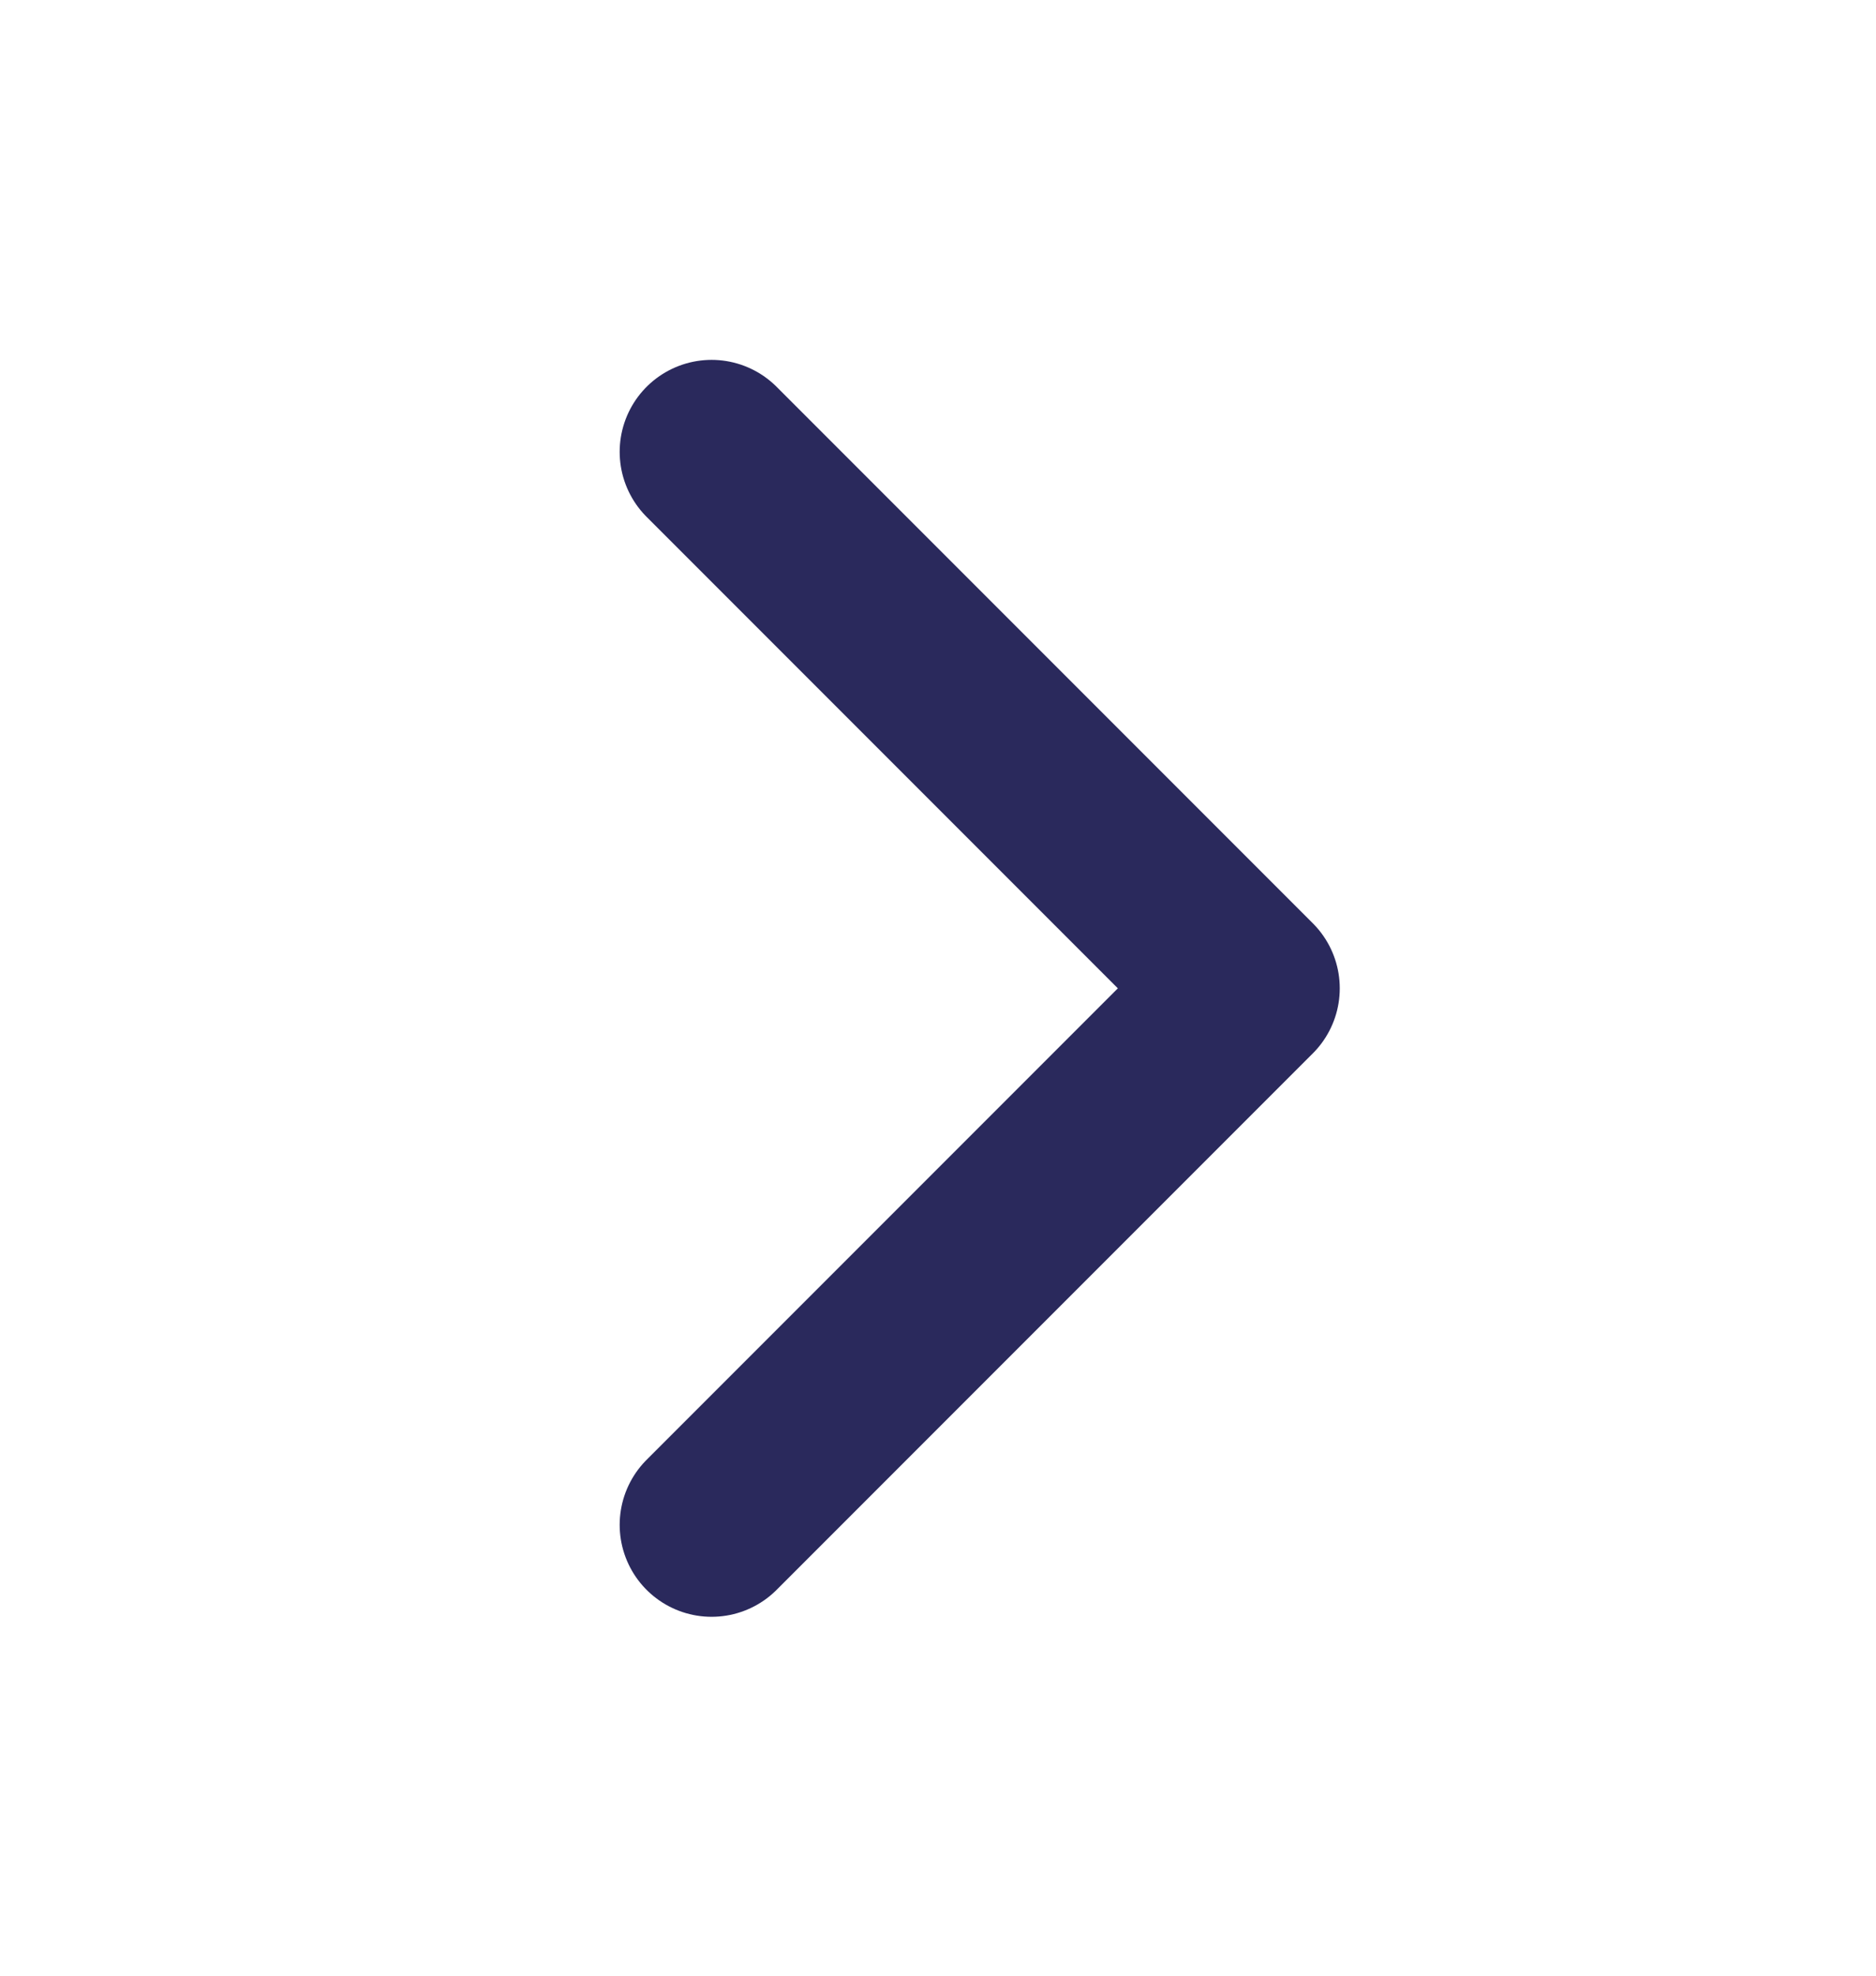 <svg width="19" height="20" viewBox="0 0 19 20" fill="none" xmlns="http://www.w3.org/2000/svg">
<g id="flowbite:angle-right-outline">
<path id="Vector" d="M7.207 4.574L12.638 10.005L7.207 15.436" stroke="#2A295C" stroke-width="1.862" stroke-linecap="round" stroke-linejoin="round"/>
</g>
</svg>
